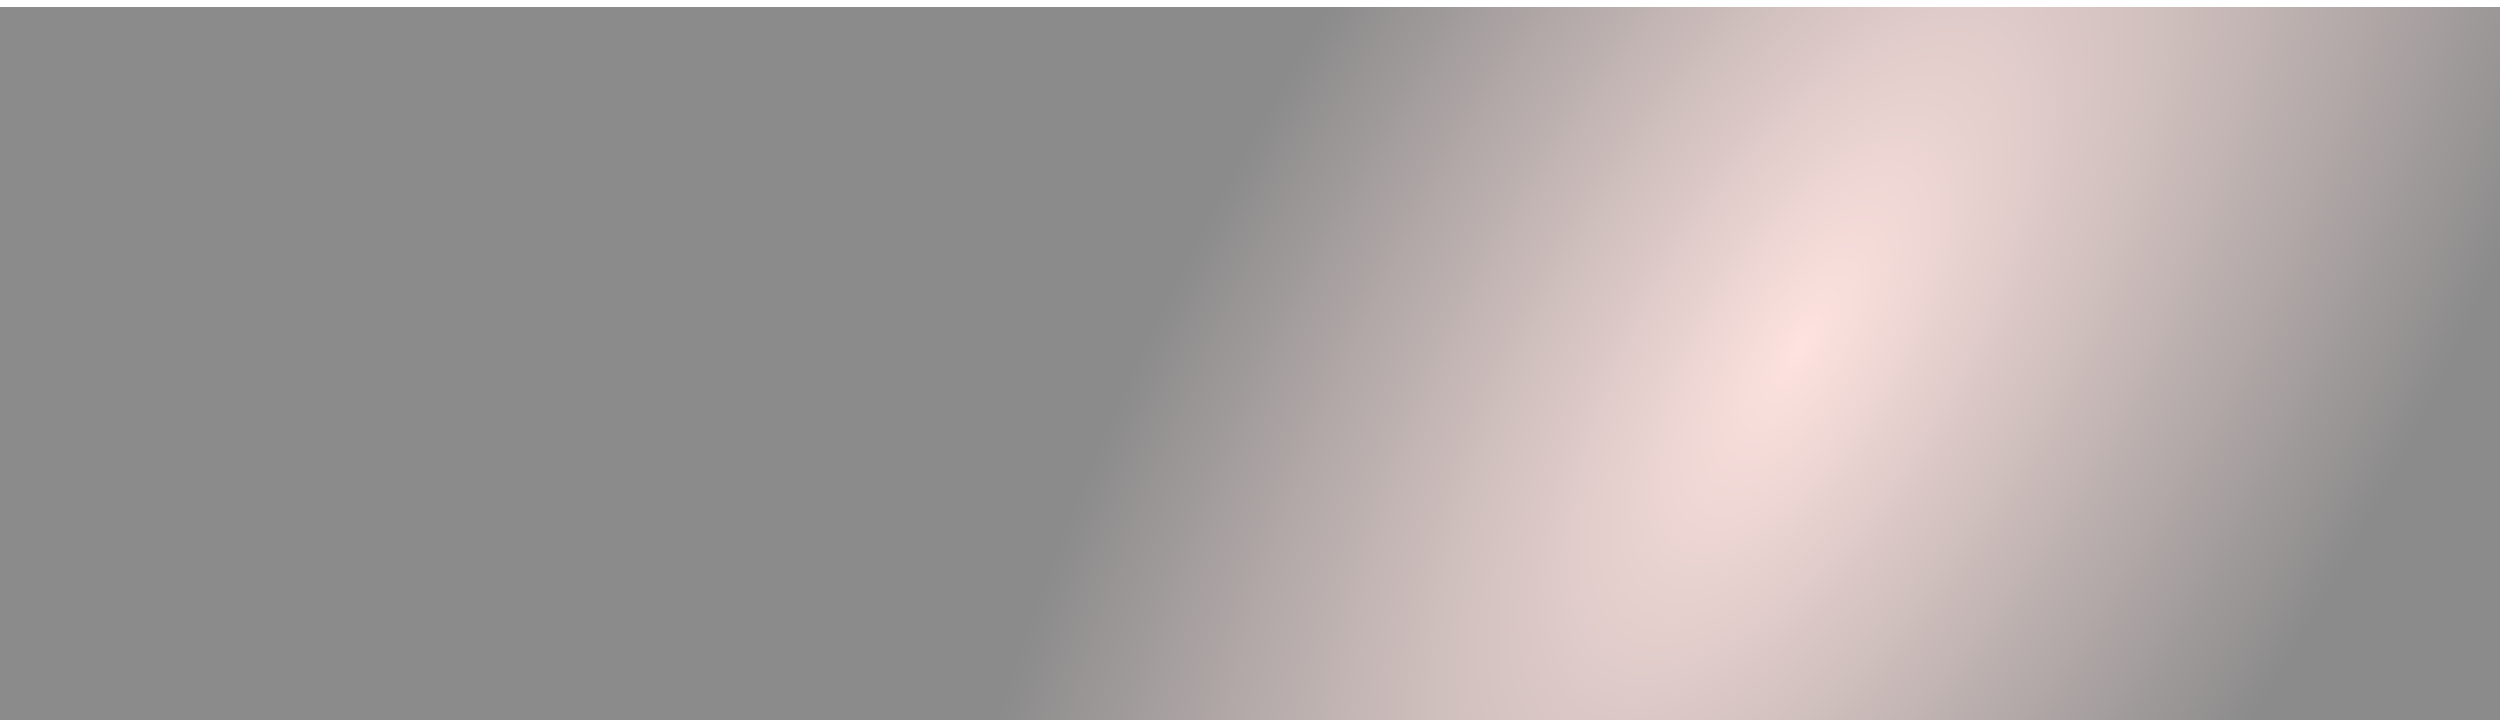<svg width="1440" height="417" viewBox="0 0 1440 417" fill="none" xmlns="http://www.w3.org/2000/svg">
<g filter="url(#filter0_d_29_2403)">
<rect y="6" width="1500" height="411" fill="url(#paint0_radial_29_2403)" fill-opacity="0.5" shape-rendering="crispEdges"/>
</g>
<defs>
<filter id="filter0_d_29_2403" x="-4" y="0" width="1508" height="419" filterUnits="userSpaceOnUse" color-interpolation-filters="sRGB">
<feFlood flood-opacity="0" result="BackgroundImageFix"/>
<feColorMatrix in="SourceAlpha" type="matrix" values="0 0 0 0 0 0 0 0 0 0 0 0 0 0 0 0 0 0 127 0" result="hardAlpha"/>
<feOffset dy="-2"/>
<feGaussianBlur stdDeviation="2"/>
<feComposite in2="hardAlpha" operator="out"/>
<feColorMatrix type="matrix" values="0 0 0 0 0.4 0 0 0 0 0.4 0 0 0 0 0.4 0 0 0 0.25 0"/>
<feBlend mode="normal" in2="BackgroundImageFix" result="effect1_dropShadow_29_2403"/>
<feBlend mode="normal" in="SourceGraphic" in2="effect1_dropShadow_29_2403" result="shape"/>
</filter>
<radialGradient id="paint0_radial_29_2403" cx="0" cy="0" r="1" gradientUnits="userSpaceOnUse" gradientTransform="translate(1039.58 199.116) rotate(31.124) scale(337.67 827.893)">
<stop offset="0.004" stop-color="#FCC6C0"/>
<stop offset="1" stop-color="#171717"/>
</radialGradient>
</defs>
</svg>
